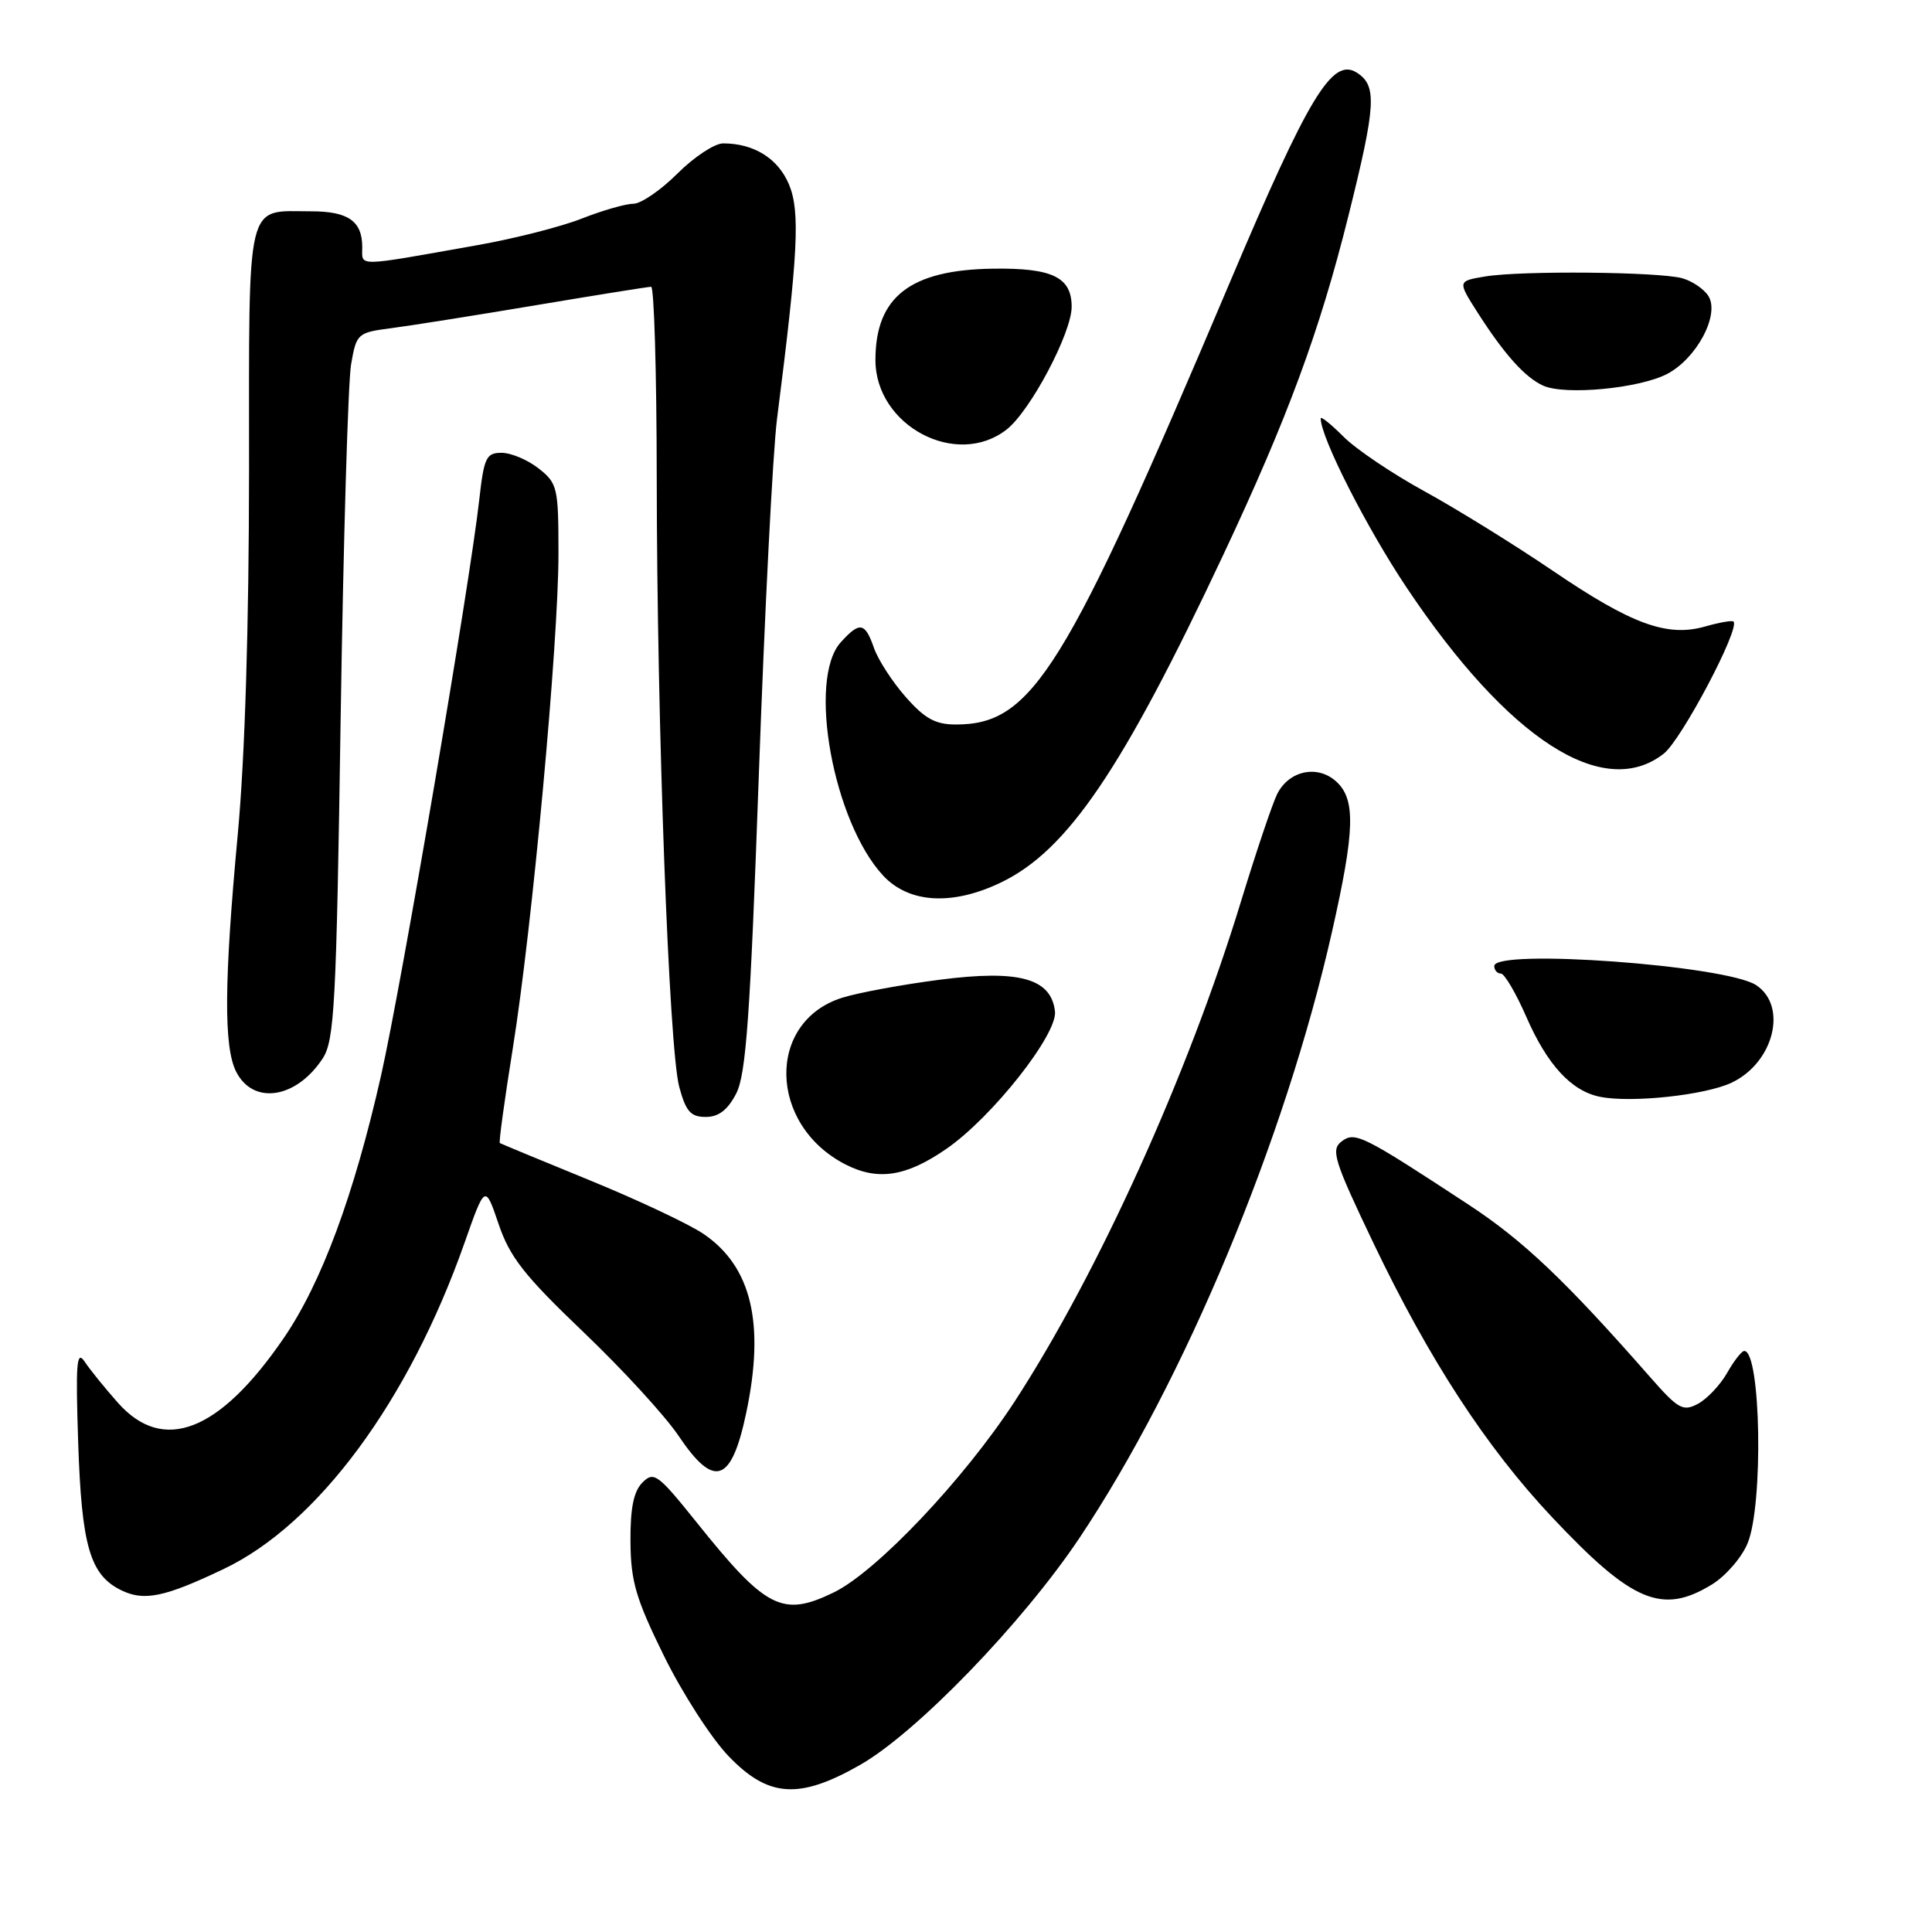 <?xml version="1.0" encoding="UTF-8" standalone="no"?>
<!DOCTYPE svg PUBLIC "-//W3C//DTD SVG 1.1//EN" "http://www.w3.org/Graphics/SVG/1.1/DTD/svg11.dtd" >
<svg xmlns="http://www.w3.org/2000/svg" xmlns:xlink="http://www.w3.org/1999/xlink" version="1.1" viewBox="0 0 256 256">
 <g >
 <path fill="currentColor"
d=" M 114.00 233.84 C 121.47 229.57 135.51 215.03 143.02 203.81 C 156.94 182.99 170.27 151.03 176.49 123.50 C 179.54 110.01 179.66 105.90 177.04 103.54 C 174.56 101.30 170.78 102.11 169.23 105.22 C 168.60 106.48 166.44 112.90 164.42 119.50 C 157.45 142.33 145.53 168.66 134.47 185.67 C 127.72 196.04 116.13 208.27 110.45 211.02 C 103.66 214.31 101.49 213.20 92.25 201.65 C 87.17 195.32 86.64 194.93 85.13 196.44 C 83.96 197.61 83.51 199.83 83.54 204.29 C 83.58 209.56 84.26 211.85 87.99 219.44 C 90.41 224.35 94.25 230.32 96.53 232.69 C 101.81 238.20 105.90 238.47 114.00 233.84 Z  M 29.62 207.91 C 42.10 201.98 54.16 185.65 61.54 164.72 C 64.28 156.93 64.28 156.93 66.07 162.20 C 67.55 166.57 69.47 169.02 77.29 176.49 C 82.48 181.44 88.16 187.64 89.91 190.25 C 94.64 197.30 96.92 196.52 98.88 187.20 C 101.38 175.36 99.58 167.82 93.22 163.50 C 91.29 162.19 84.49 158.99 78.11 156.38 C 71.72 153.77 66.38 151.55 66.23 151.46 C 66.08 151.37 66.86 145.71 67.95 138.90 C 70.52 122.89 74.00 85.23 74.00 73.37 C 74.00 64.59 73.87 64.04 71.37 62.07 C 69.92 60.93 67.71 60.00 66.46 60.00 C 64.42 60.00 64.13 60.63 63.50 66.25 C 62.23 77.59 53.24 130.27 50.50 142.48 C 46.92 158.33 42.61 169.98 37.60 177.30 C 29.08 189.74 21.64 192.65 15.63 185.88 C 13.91 183.94 11.92 181.49 11.22 180.43 C 10.15 178.82 10.01 180.62 10.36 191.13 C 10.81 204.81 11.92 208.65 15.99 210.68 C 19.05 212.21 21.76 211.66 29.62 207.91 Z  M 226.81 209.97 C 228.63 208.86 230.77 206.41 231.56 204.51 C 233.68 199.43 233.33 178.98 231.12 179.01 C 230.78 179.01 229.76 180.32 228.85 181.92 C 227.94 183.52 226.20 185.36 224.99 186.01 C 223.00 187.07 222.38 186.72 218.64 182.46 C 207.40 169.65 201.83 164.36 194.50 159.56 C 180.46 150.35 179.52 149.89 177.74 151.27 C 176.32 152.36 176.79 153.84 181.98 164.70 C 189.38 180.17 196.92 191.75 205.64 201.02 C 216.26 212.31 220.23 213.99 226.81 209.97 Z  M 125.40 152.23 C 131.45 148.06 140.15 137.04 139.79 134.01 C 139.28 129.63 135.03 128.46 124.51 129.82 C 119.55 130.46 113.75 131.53 111.61 132.20 C 101.53 135.36 101.78 149.03 112.02 154.29 C 116.31 156.49 120.07 155.92 125.40 152.23 Z  M 97.55 144.90 C 98.86 142.37 99.41 134.63 100.55 102.65 C 101.32 81.12 102.40 59.90 102.96 55.50 C 105.76 33.55 106.04 28.03 104.55 24.45 C 103.10 21.00 99.91 19.00 95.82 19.00 C 94.69 19.00 91.96 20.80 89.76 23.00 C 87.56 25.20 84.93 27.00 83.92 27.00 C 82.90 27.00 79.85 27.88 77.12 28.95 C 74.40 30.03 68.19 31.61 63.34 32.47 C 46.90 35.39 48.00 35.37 48.00 32.75 C 48.00 29.30 46.14 28.00 41.23 28.00 C 32.48 28.00 33.00 25.83 33.00 62.29 C 32.99 82.88 32.46 100.27 31.51 110.50 C 29.69 130.05 29.63 138.72 31.29 142.00 C 33.54 146.46 39.25 145.59 42.75 140.26 C 44.32 137.87 44.57 133.21 45.14 95.05 C 45.50 71.65 46.12 50.61 46.52 48.29 C 47.23 44.18 47.36 44.07 51.88 43.48 C 54.42 43.15 63.04 41.78 71.03 40.44 C 79.02 39.10 85.88 38.00 86.28 38.00 C 86.67 38.00 87.01 49.36 87.02 63.25 C 87.05 96.03 88.64 138.93 90.00 144.01 C 90.88 147.28 91.52 148.00 93.51 148.00 C 95.23 148.00 96.42 147.08 97.55 144.90 Z  M 229.45 143.46 C 235.04 140.81 236.92 133.31 232.69 130.53 C 228.68 127.91 198.00 125.67 198.00 128.00 C 198.00 128.55 198.39 129.00 198.87 129.00 C 199.35 129.00 200.87 131.59 202.25 134.75 C 205.03 141.11 208.21 144.56 212.00 145.33 C 216.13 146.17 225.95 145.12 229.45 143.46 Z  M 132.68 116.91 C 141.48 112.65 148.71 101.98 162.10 73.50 C 170.62 55.37 174.85 43.92 178.66 28.65 C 182.35 13.85 182.49 11.33 179.76 9.61 C 176.53 7.59 173.40 12.75 162.99 37.35 C 141.11 89.04 136.80 96.00 126.65 96.00 C 123.94 96.00 122.53 95.22 120.00 92.34 C 118.23 90.33 116.34 87.41 115.80 85.84 C 114.61 82.45 113.92 82.33 111.41 85.10 C 106.96 90.01 110.41 108.94 117.04 116.04 C 120.47 119.71 126.23 120.03 132.68 116.91 Z  M 220.46 99.86 C 222.82 98.00 230.60 83.27 229.70 82.36 C 229.52 82.18 227.85 82.47 225.99 83.00 C 220.93 84.46 216.23 82.75 205.77 75.64 C 200.67 72.18 193.02 67.44 188.77 65.11 C 184.51 62.78 179.67 59.52 178.02 57.86 C 176.36 56.20 175.00 55.11 175.00 55.44 C 175.00 57.96 181.08 69.93 186.40 77.88 C 199.85 97.98 212.48 106.13 220.46 99.86 Z  M 133.40 56.90 C 136.54 54.43 142.00 44.11 142.00 40.65 C 142.00 36.73 139.45 35.49 131.59 35.60 C 120.62 35.75 116.00 39.33 116.00 47.70 C 116.00 56.43 126.76 62.12 133.40 56.90 Z  M 220.88 49.56 C 224.81 47.53 227.92 41.68 226.37 39.22 C 225.79 38.30 224.23 37.24 222.91 36.87 C 219.81 36.01 201.61 35.84 196.82 36.63 C 193.13 37.24 193.13 37.24 195.76 41.37 C 199.30 46.92 202.09 50.04 204.50 51.11 C 207.41 52.40 217.16 51.48 220.88 49.56 Z "/>
</g>
</svg>